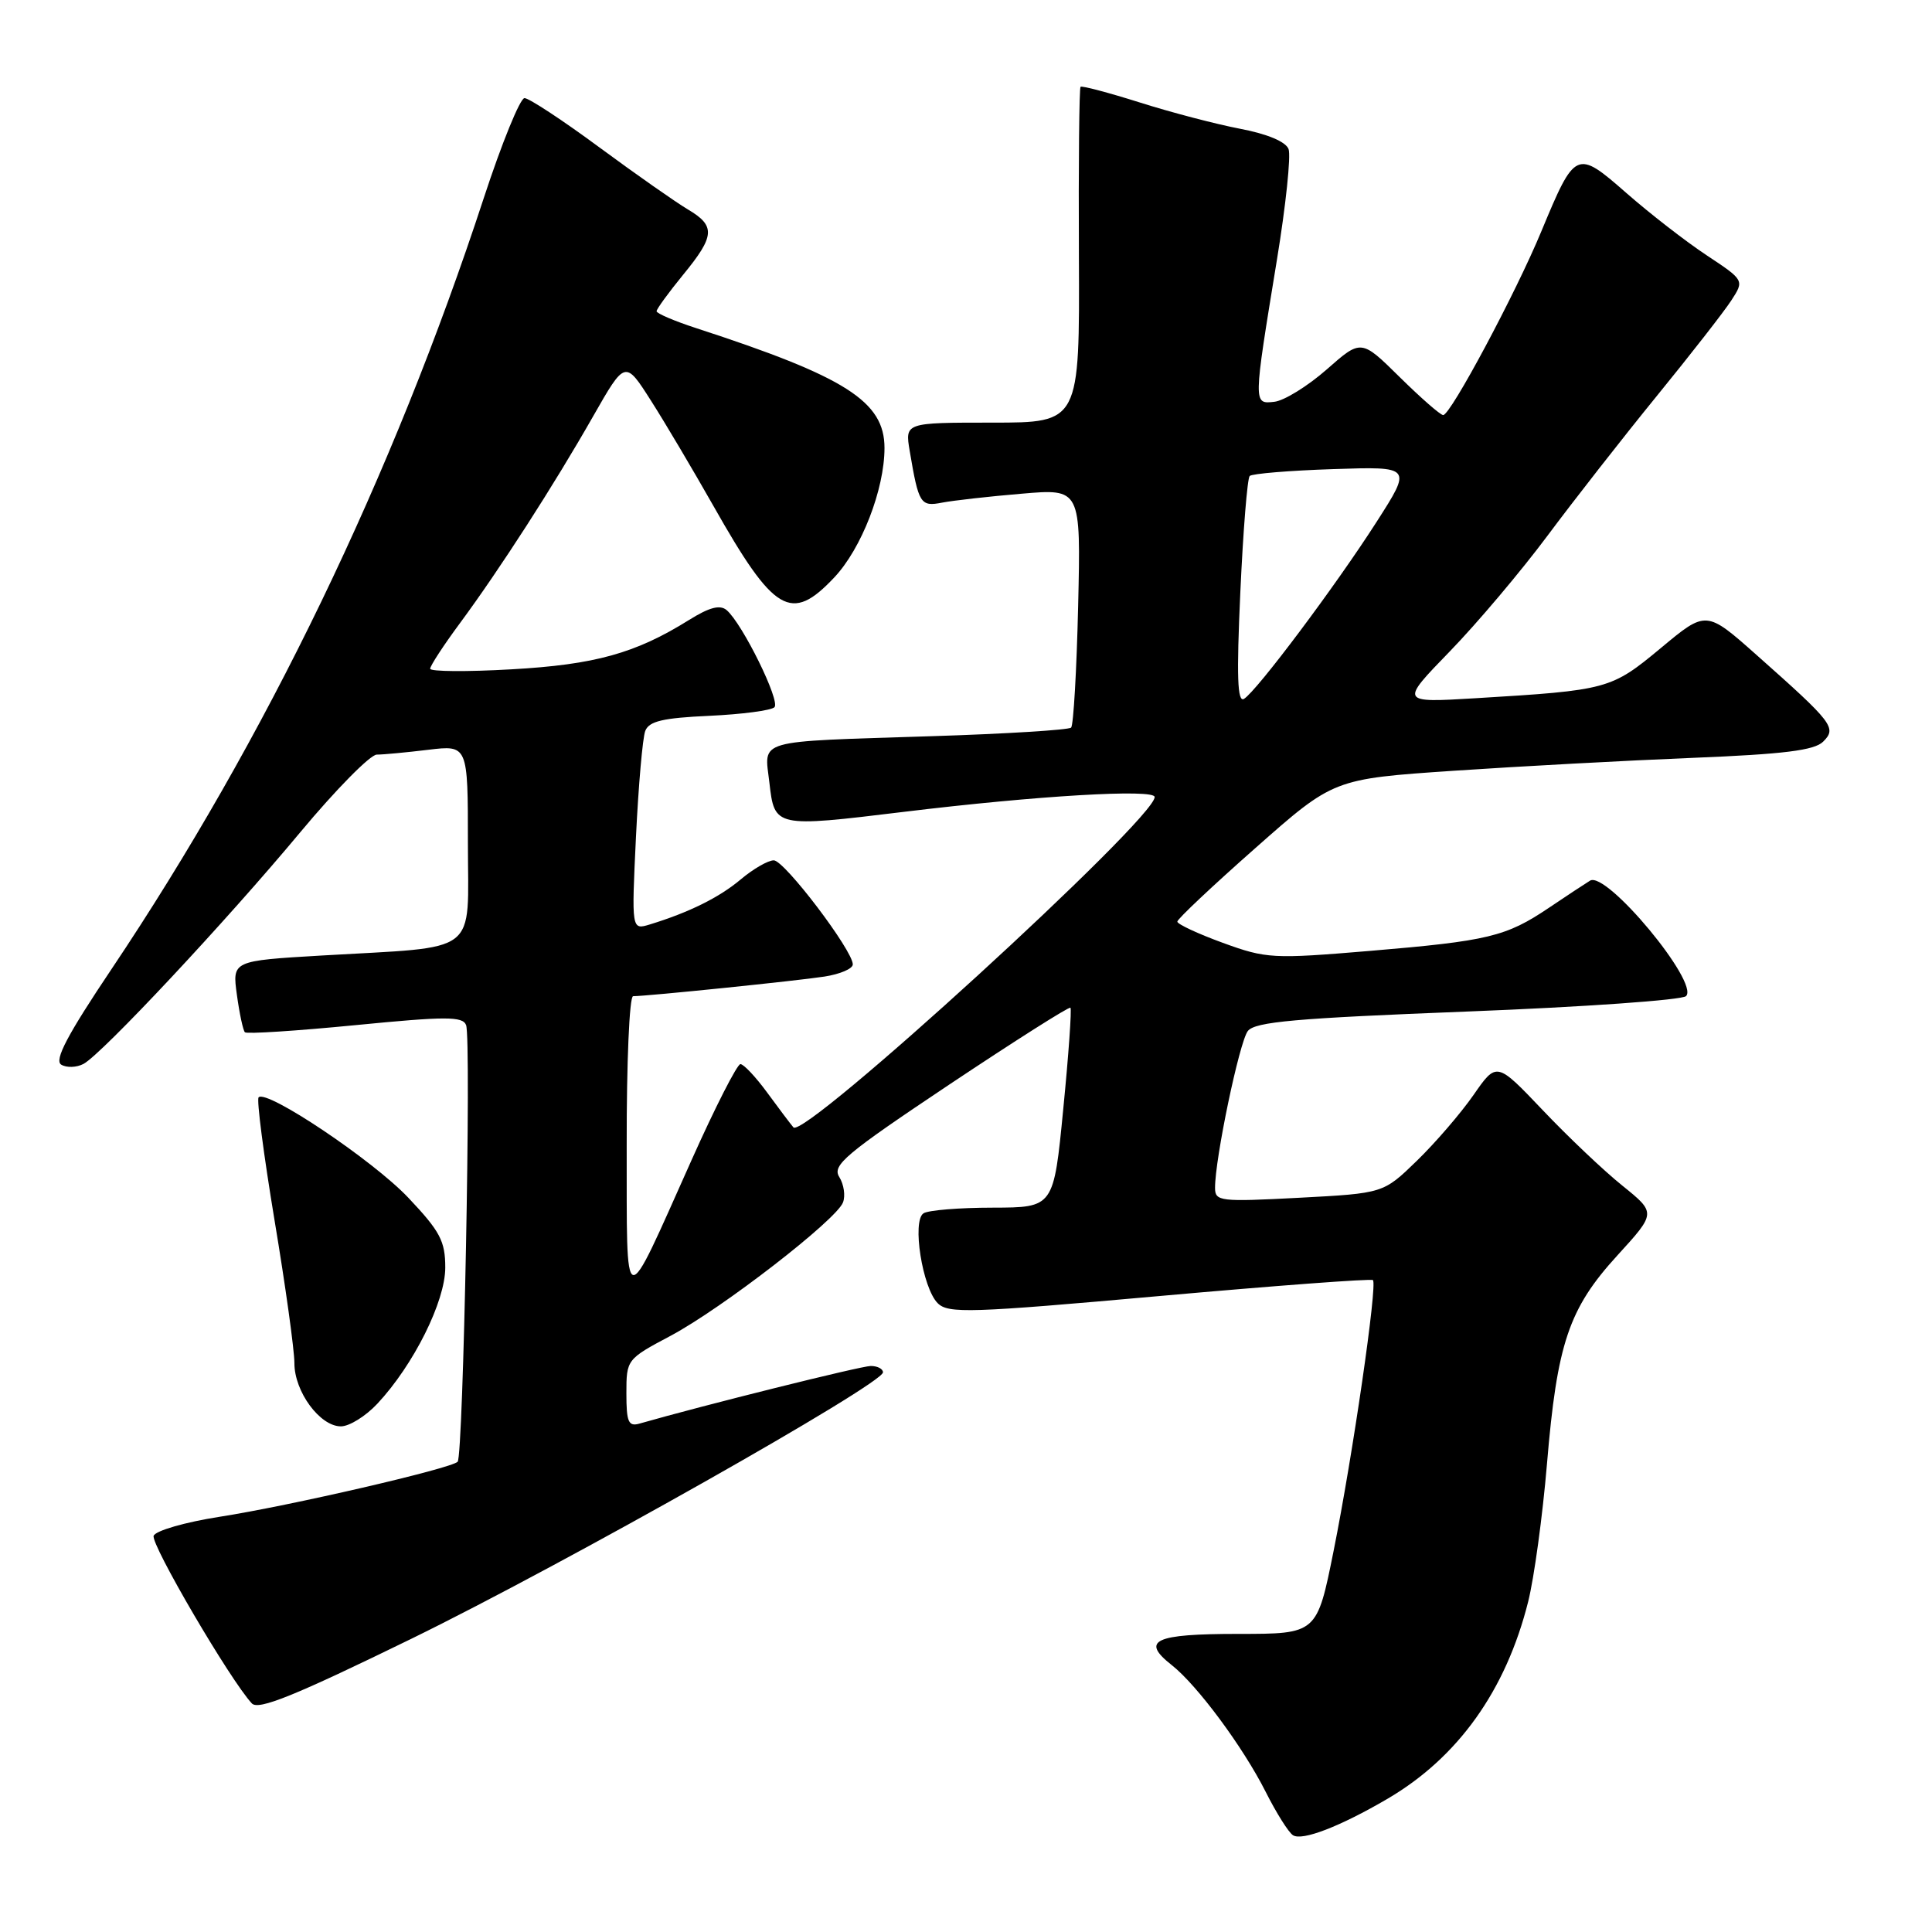<?xml version="1.0" encoding="UTF-8" standalone="no"?>
<!DOCTYPE svg PUBLIC "-//W3C//DTD SVG 1.1//EN" "http://www.w3.org/Graphics/SVG/1.1/DTD/svg11.dtd" >
<svg xmlns="http://www.w3.org/2000/svg" xmlns:xlink="http://www.w3.org/1999/xlink" version="1.1" viewBox="0 0 256 256">
 <g >
 <path fill="currentColor"
d=" M 183.85 238.35 C 193.20 232.87 199.54 223.99 202.49 212.23 C 203.28 209.08 204.40 200.88 204.98 194.00 C 206.32 177.99 207.87 173.40 214.31 166.35 C 219.45 160.72 219.45 160.72 214.98 157.11 C 212.51 155.13 207.76 150.62 204.41 147.09 C 198.31 140.68 198.31 140.68 195.25 145.09 C 193.56 147.52 190.18 151.44 187.74 153.81 C 183.30 158.12 183.30 158.12 172.15 158.71 C 161.66 159.26 161.00 159.19 161.00 157.40 C 160.99 153.53 164.22 138.08 165.34 136.62 C 166.29 135.39 171.65 134.92 194.48 134.03 C 209.87 133.43 222.89 132.51 223.41 131.99 C 225.19 130.21 212.85 115.36 210.69 116.69 C 210.04 117.09 207.59 118.70 205.25 120.28 C 199.55 124.12 197.20 124.68 181.51 126.00 C 168.64 127.08 167.79 127.03 162.03 124.93 C 158.71 123.72 156.00 122.45 156.00 122.12 C 156.00 121.78 160.66 117.39 166.36 112.36 C 176.71 103.21 176.71 103.21 192.61 102.13 C 201.35 101.54 215.60 100.77 224.29 100.42 C 236.40 99.93 240.42 99.43 241.58 98.27 C 243.41 96.45 242.90 95.79 232.79 86.82 C 226.08 80.86 226.08 80.86 220.07 85.87 C 213.47 91.35 213.06 91.46 195.50 92.52 C 185.50 93.12 185.50 93.12 192.11 86.31 C 195.74 82.57 201.56 75.67 205.04 71.00 C 208.52 66.33 215.03 58.00 219.51 52.50 C 223.99 47.00 228.44 41.30 229.40 39.82 C 231.14 37.14 231.14 37.14 226.13 33.82 C 223.38 32.00 218.60 28.29 215.52 25.59 C 208.89 19.78 208.72 19.86 204.25 30.62 C 200.85 38.84 192.21 55.00 191.23 55.00 C 190.86 55.00 188.27 52.73 185.46 49.96 C 180.36 44.93 180.36 44.93 175.79 48.96 C 173.27 51.17 170.15 53.10 168.85 53.24 C 166.05 53.55 166.05 53.66 169.20 34.42 C 170.38 27.23 171.07 20.63 170.74 19.75 C 170.36 18.77 167.93 17.75 164.31 17.06 C 161.12 16.45 155.12 14.88 151.00 13.57 C 146.88 12.27 143.36 11.34 143.18 11.50 C 143.00 11.67 142.90 21.75 142.96 33.90 C 143.06 56.00 143.06 56.00 131.49 56.00 C 119.91 56.00 119.91 56.00 120.54 59.75 C 121.73 66.79 121.96 67.16 124.84 66.60 C 126.30 66.32 131.04 65.78 135.36 65.42 C 143.22 64.74 143.22 64.74 142.86 80.29 C 142.66 88.84 142.24 96.09 141.93 96.41 C 141.61 96.72 133.29 97.24 123.43 97.55 C 99.77 98.31 101.28 97.88 101.95 103.72 C 102.63 109.64 102.69 109.65 119.72 107.58 C 137.47 105.42 153.00 104.51 153.00 105.61 C 153.00 108.56 106.52 151.05 105.13 149.38 C 104.72 148.90 103.15 146.81 101.64 144.75 C 100.13 142.69 98.54 141.00 98.11 141.00 C 97.68 141.00 94.75 146.74 91.62 153.75 C 82.43 174.27 83.08 174.42 83.04 151.75 C 83.02 140.78 83.40 132.00 83.89 132.00 C 85.73 132.00 105.64 129.96 109.25 129.40 C 111.31 129.08 113.00 128.36 113.00 127.79 C 113.00 125.93 103.94 114.00 102.53 114.00 C 101.77 114.00 99.81 115.13 98.17 116.51 C 95.31 118.92 91.31 120.90 86.09 122.50 C 83.68 123.23 83.68 123.23 84.27 110.87 C 84.60 104.07 85.15 97.76 85.50 96.85 C 86.00 95.56 87.84 95.13 93.99 94.85 C 98.31 94.65 102.19 94.14 102.62 93.71 C 103.43 92.90 98.38 82.64 96.28 80.84 C 95.40 80.10 93.99 80.47 91.30 82.15 C 84.22 86.57 78.84 88.07 67.75 88.69 C 61.84 89.03 57.00 88.99 57.00 88.61 C 57.00 88.23 58.77 85.51 60.94 82.58 C 66.19 75.48 73.43 64.24 78.61 55.13 C 82.84 47.72 82.84 47.72 86.27 53.11 C 88.16 56.07 91.86 62.33 94.51 67.00 C 102.58 81.26 104.82 82.59 110.54 76.52 C 114.15 72.70 117.20 64.84 117.20 59.36 C 117.20 53.19 112.07 49.93 92.25 43.48 C 89.36 42.54 87.00 41.53 87.00 41.24 C 87.00 40.95 88.58 38.78 90.50 36.43 C 94.75 31.25 94.84 29.93 91.13 27.74 C 89.55 26.80 84.28 23.11 79.41 19.52 C 74.55 15.93 70.09 13.00 69.50 13.00 C 68.92 13.00 66.49 18.96 64.10 26.25 C 52.03 63.09 35.19 97.97 14.79 128.39 C 8.92 137.14 7.16 140.48 8.11 141.07 C 8.81 141.50 10.15 141.46 11.07 140.97 C 13.52 139.65 29.98 122.06 39.81 110.25 C 44.51 104.61 49.06 100.00 49.92 99.99 C 50.79 99.99 53.86 99.70 56.75 99.35 C 62.00 98.72 62.00 98.72 62.00 111.73 C 62.00 126.77 63.83 125.37 42.64 126.61 C 30.77 127.31 30.77 127.31 31.39 131.82 C 31.73 134.31 32.21 136.54 32.45 136.78 C 32.69 137.03 39.27 136.60 47.06 135.84 C 59.10 134.66 61.31 134.66 61.76 135.83 C 62.47 137.66 61.39 192.94 60.64 193.69 C 59.73 194.60 38.36 199.54 29.11 200.98 C 24.56 201.69 20.62 202.82 20.36 203.50 C 19.94 204.59 30.52 222.66 33.37 225.71 C 34.24 226.65 39.04 224.70 54.50 217.15 C 74.79 207.23 117.00 183.38 117.00 181.84 C 117.00 181.38 116.27 181.00 115.38 181.00 C 114.09 181.00 93.19 186.21 84.75 188.63 C 83.27 189.06 83.00 188.44 83.00 184.63 C 83.00 180.15 83.04 180.09 88.86 177.00 C 95.67 173.37 110.81 161.66 111.70 159.33 C 112.04 158.45 111.82 156.94 111.21 155.96 C 110.23 154.40 111.99 152.93 125.80 143.70 C 134.44 137.94 141.65 133.36 141.84 133.53 C 142.02 133.70 141.60 139.73 140.89 146.92 C 139.62 160.00 139.62 160.00 131.56 160.02 C 127.13 160.02 122.99 160.36 122.37 160.77 C 120.82 161.77 122.22 170.65 124.25 172.68 C 125.64 174.07 128.53 173.98 153.65 171.73 C 168.97 170.36 181.69 169.41 181.92 169.62 C 182.54 170.19 179.24 192.89 176.71 205.50 C 174.50 216.50 174.50 216.50 164.09 216.50 C 152.94 216.50 151.10 217.36 155.27 220.64 C 158.64 223.30 164.70 231.47 167.70 237.41 C 169.11 240.21 170.74 242.81 171.33 243.18 C 172.55 243.96 177.56 242.03 183.85 238.35 Z  M 50.01 185.99 C 54.81 180.85 59.00 172.45 59.00 167.96 C 59.00 164.45 58.32 163.16 54.09 158.69 C 49.40 153.74 35.35 144.32 34.27 145.40 C 33.98 145.68 34.94 153.02 36.38 161.71 C 37.83 170.39 39.01 178.90 39.01 180.62 C 39.00 184.39 42.39 189.00 45.17 189.00 C 46.29 189.00 48.46 187.65 50.01 185.99 Z  M 164.35 78.48 C 164.72 70.32 165.28 63.39 165.59 63.07 C 165.91 62.76 170.87 62.35 176.63 62.16 C 187.11 61.81 187.11 61.81 182.40 69.16 C 176.99 77.61 166.55 91.54 164.84 92.60 C 163.96 93.14 163.84 89.65 164.35 78.48 Z "/>
</g>
</svg>